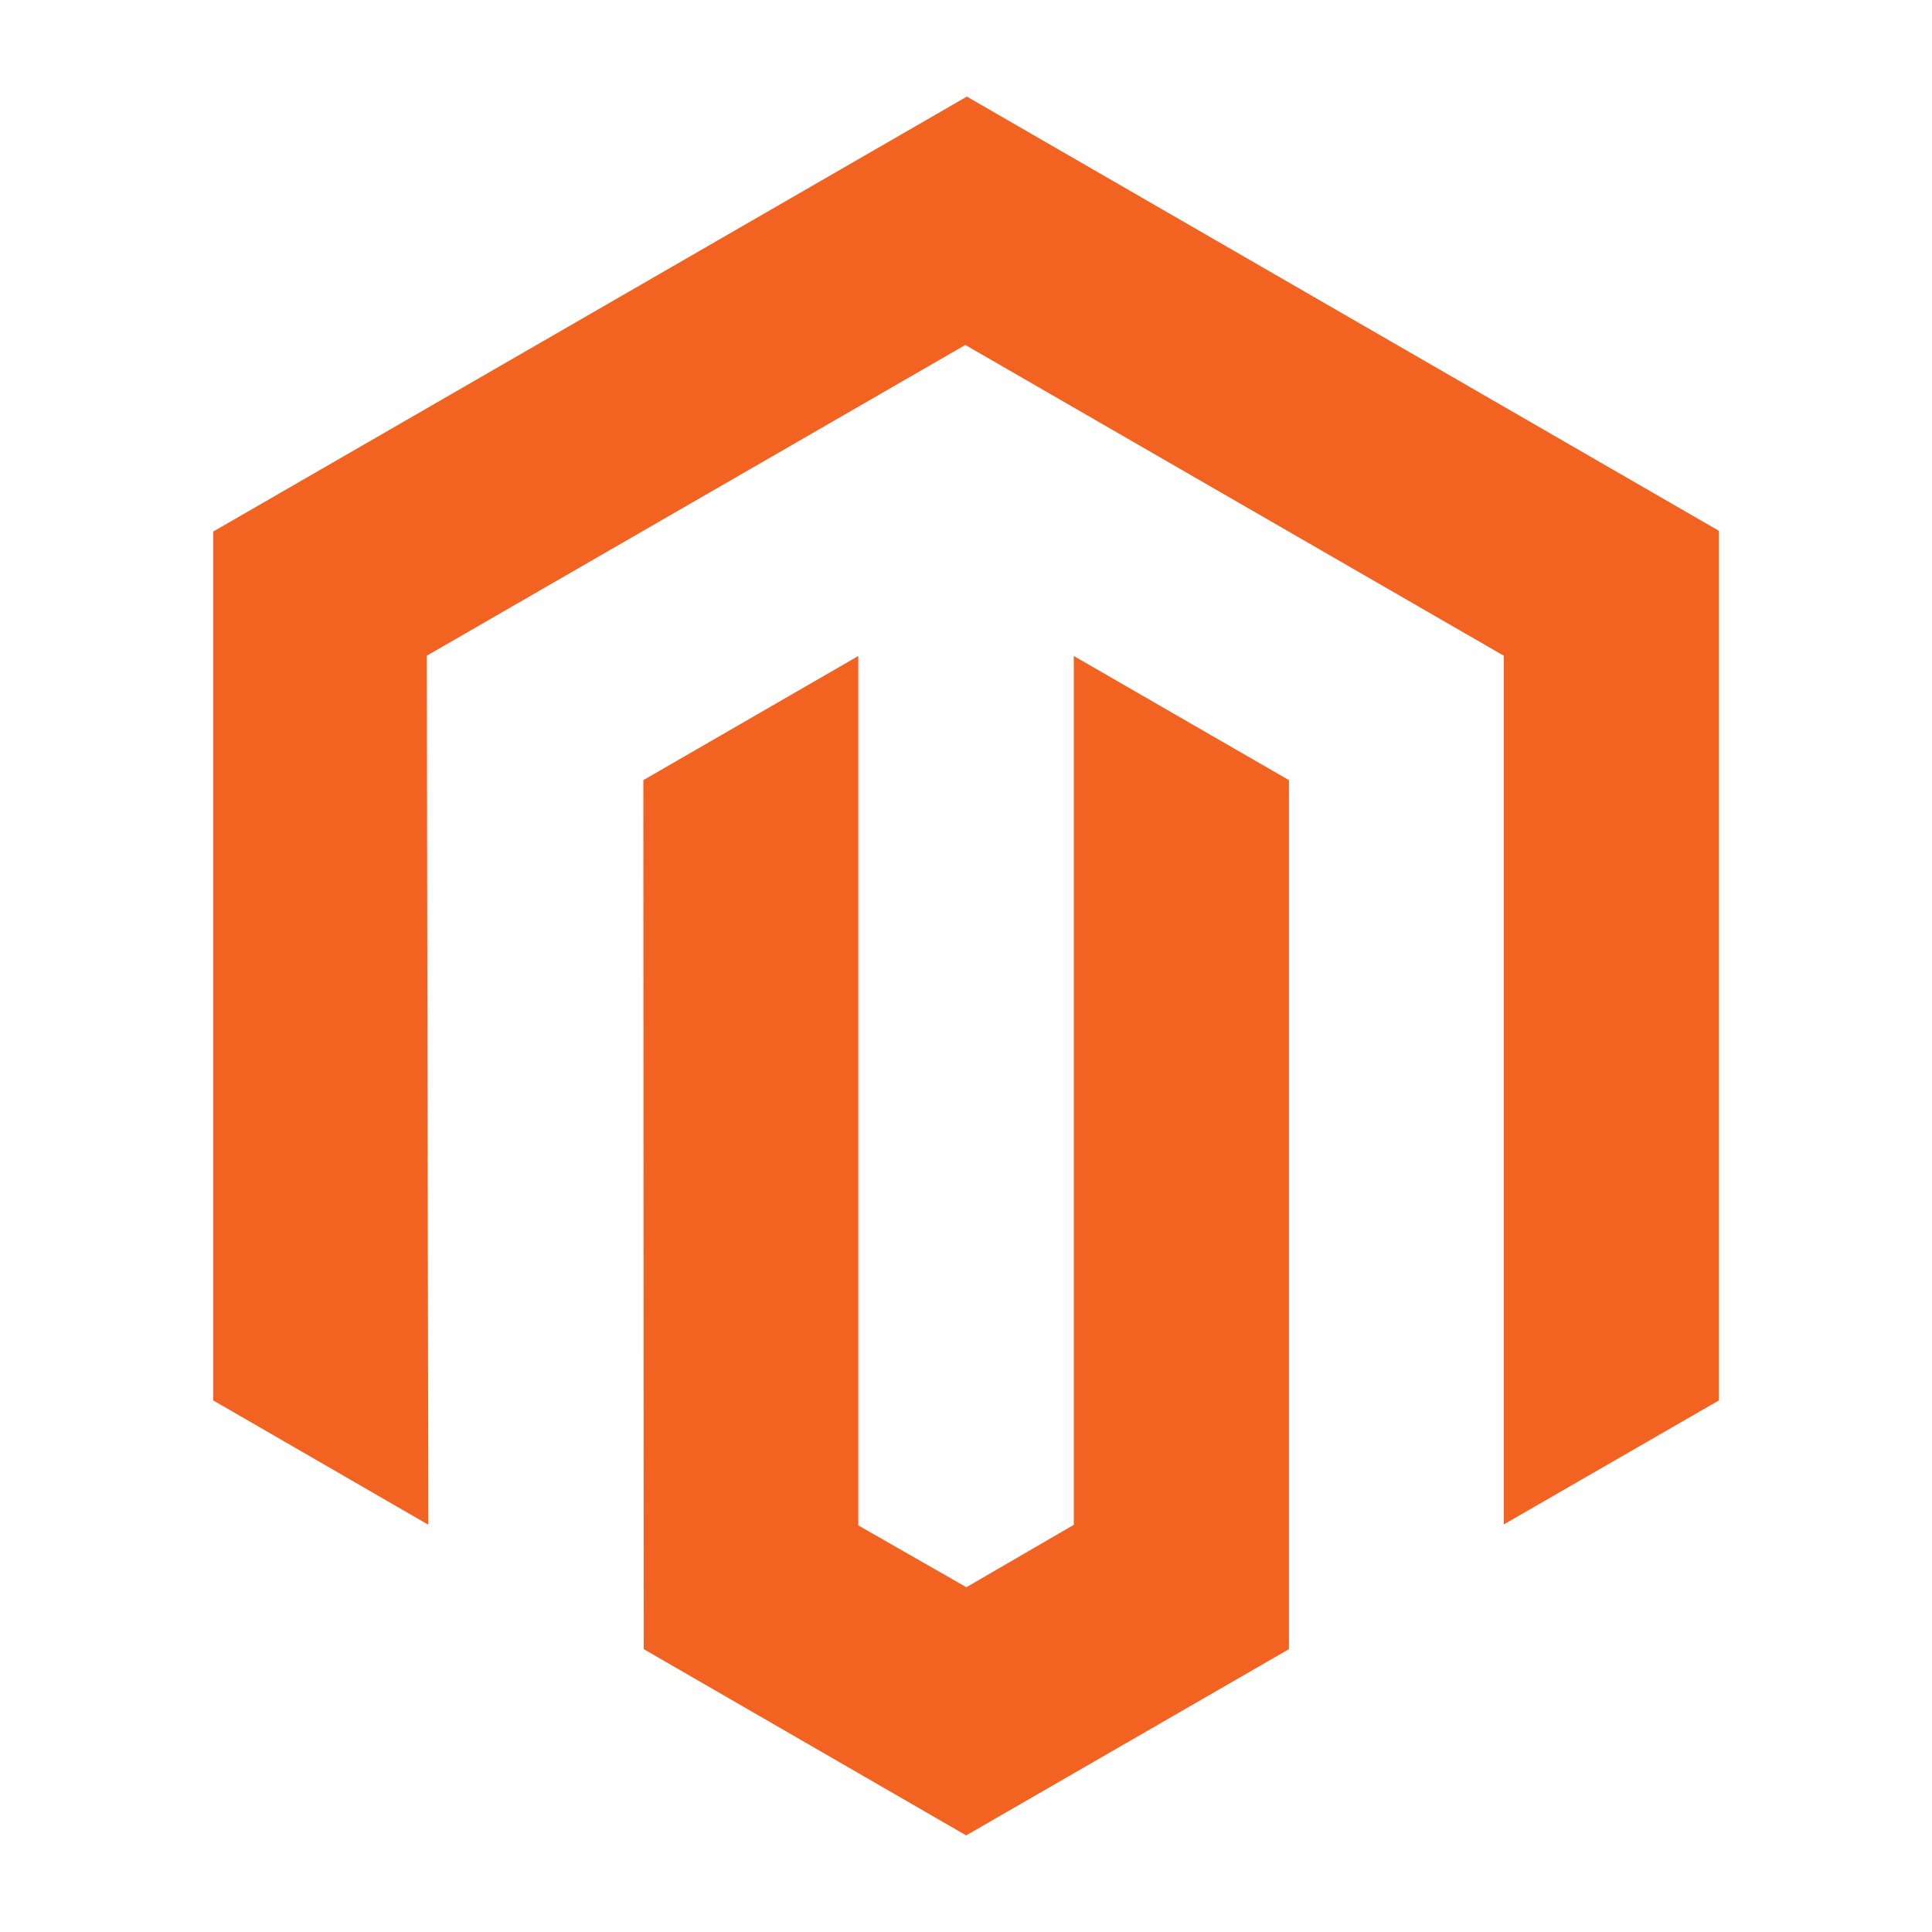 <svg width="20" height="20" viewBox="0 0 20 20" fill="none" xmlns="http://www.w3.org/2000/svg">
<path d="M10.009 1L2.207 5.503V14.497L4.434 15.784L4.418 6.788L9.993 3.571L15.567 6.788V15.781L17.794 14.497V5.495L10.009 1Z" fill="#F26322"/>
<path d="M11.116 15.785L10.004 16.431L8.885 15.791V6.791L6.66 8.076L6.664 17.072L10.002 19L13.343 17.072V8.076L11.116 6.791V15.785Z" fill="#F26322"/>
</svg>
